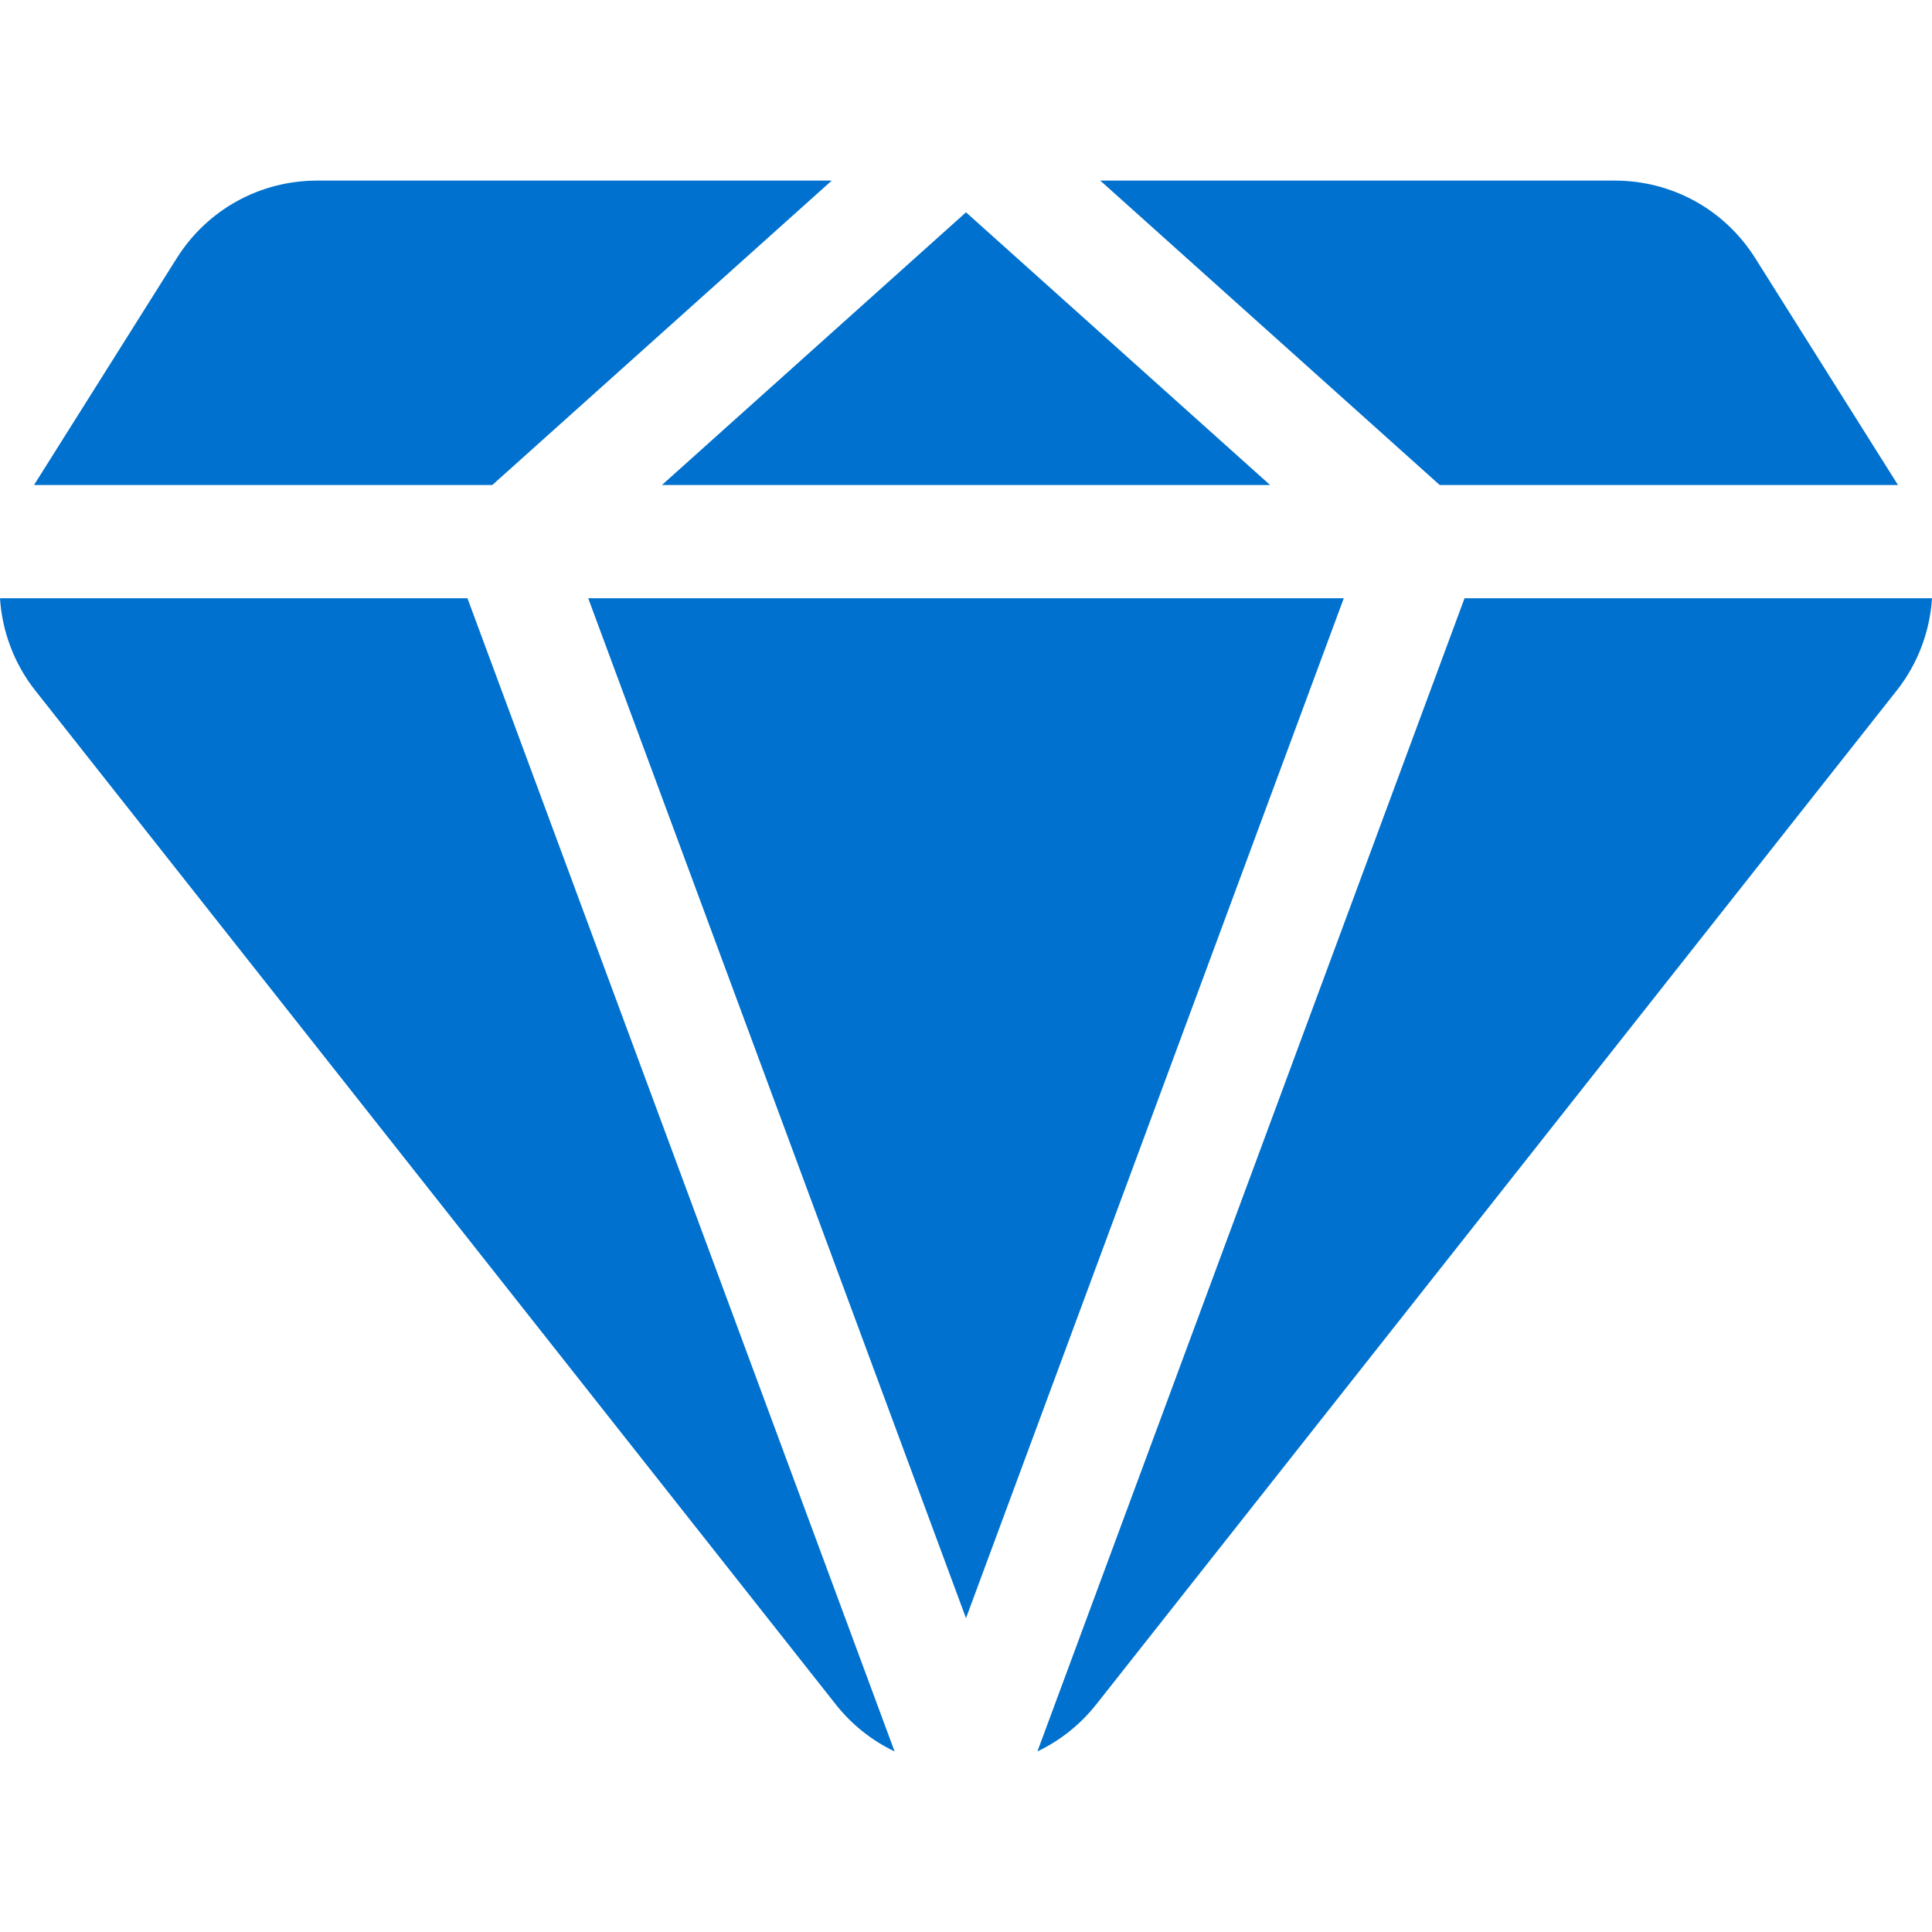 <?xml version="1.0" encoding="iso-8859-1"?>
<!-- Generator: Adobe Illustrator 19.0.0, SVG Export Plug-In . SVG Version: 6.00 Build 0)  -->
<svg fill="#0071ce" version="1.1" id="Capa_1" xmlns="http://www.w3.org/2000/svg" xmlns:xlink="http://www.w3.org/1999/xlink" x="0px" y="0px"
	 viewBox="0 0 512 512" style="enable-background:new 0 0 512 512;" xml:space="preserve">
<g>
	<g>
		<polygon points="155.885,158.543 256,428.829 356.115,158.543 		"/>
	</g>
</g>
<g>
	<g>
		<polygon points="256,56.265 175.421,128.53 336.579,128.53 		"/>
	</g>
</g>
<g>
	<g>
		<path d="M123.88,158.543H0c0.558,8.724,3.693,17.288,9.352,24.456l212.116,268.664c4.262,5.398,9.607,9.621,15.606,12.478
			L123.88,158.543z"/>
	</g>
</g>
<g>
	<g>
		<path d="M84.08,47.859c-15.214,0-29.135,7.688-37.239,20.566L9.02,128.53h121.447l89.953-80.671H84.08z"/>
	</g>
</g>
<g>
	<g>
		<path d="M465.159,68.424c-8.103-12.877-22.024-20.565-37.238-20.565H291.58l89.953,80.671h121.448L465.159,68.424z"/>
	</g>
</g>
<g>
	<g>
		<path d="M388.12,158.543L274.926,464.141c5.999-2.857,11.344-7.079,15.606-12.478l212.116-268.664
			c5.659-7.168,8.794-15.732,9.352-24.456H388.12z"/>
	</g>
</g>
</svg>
